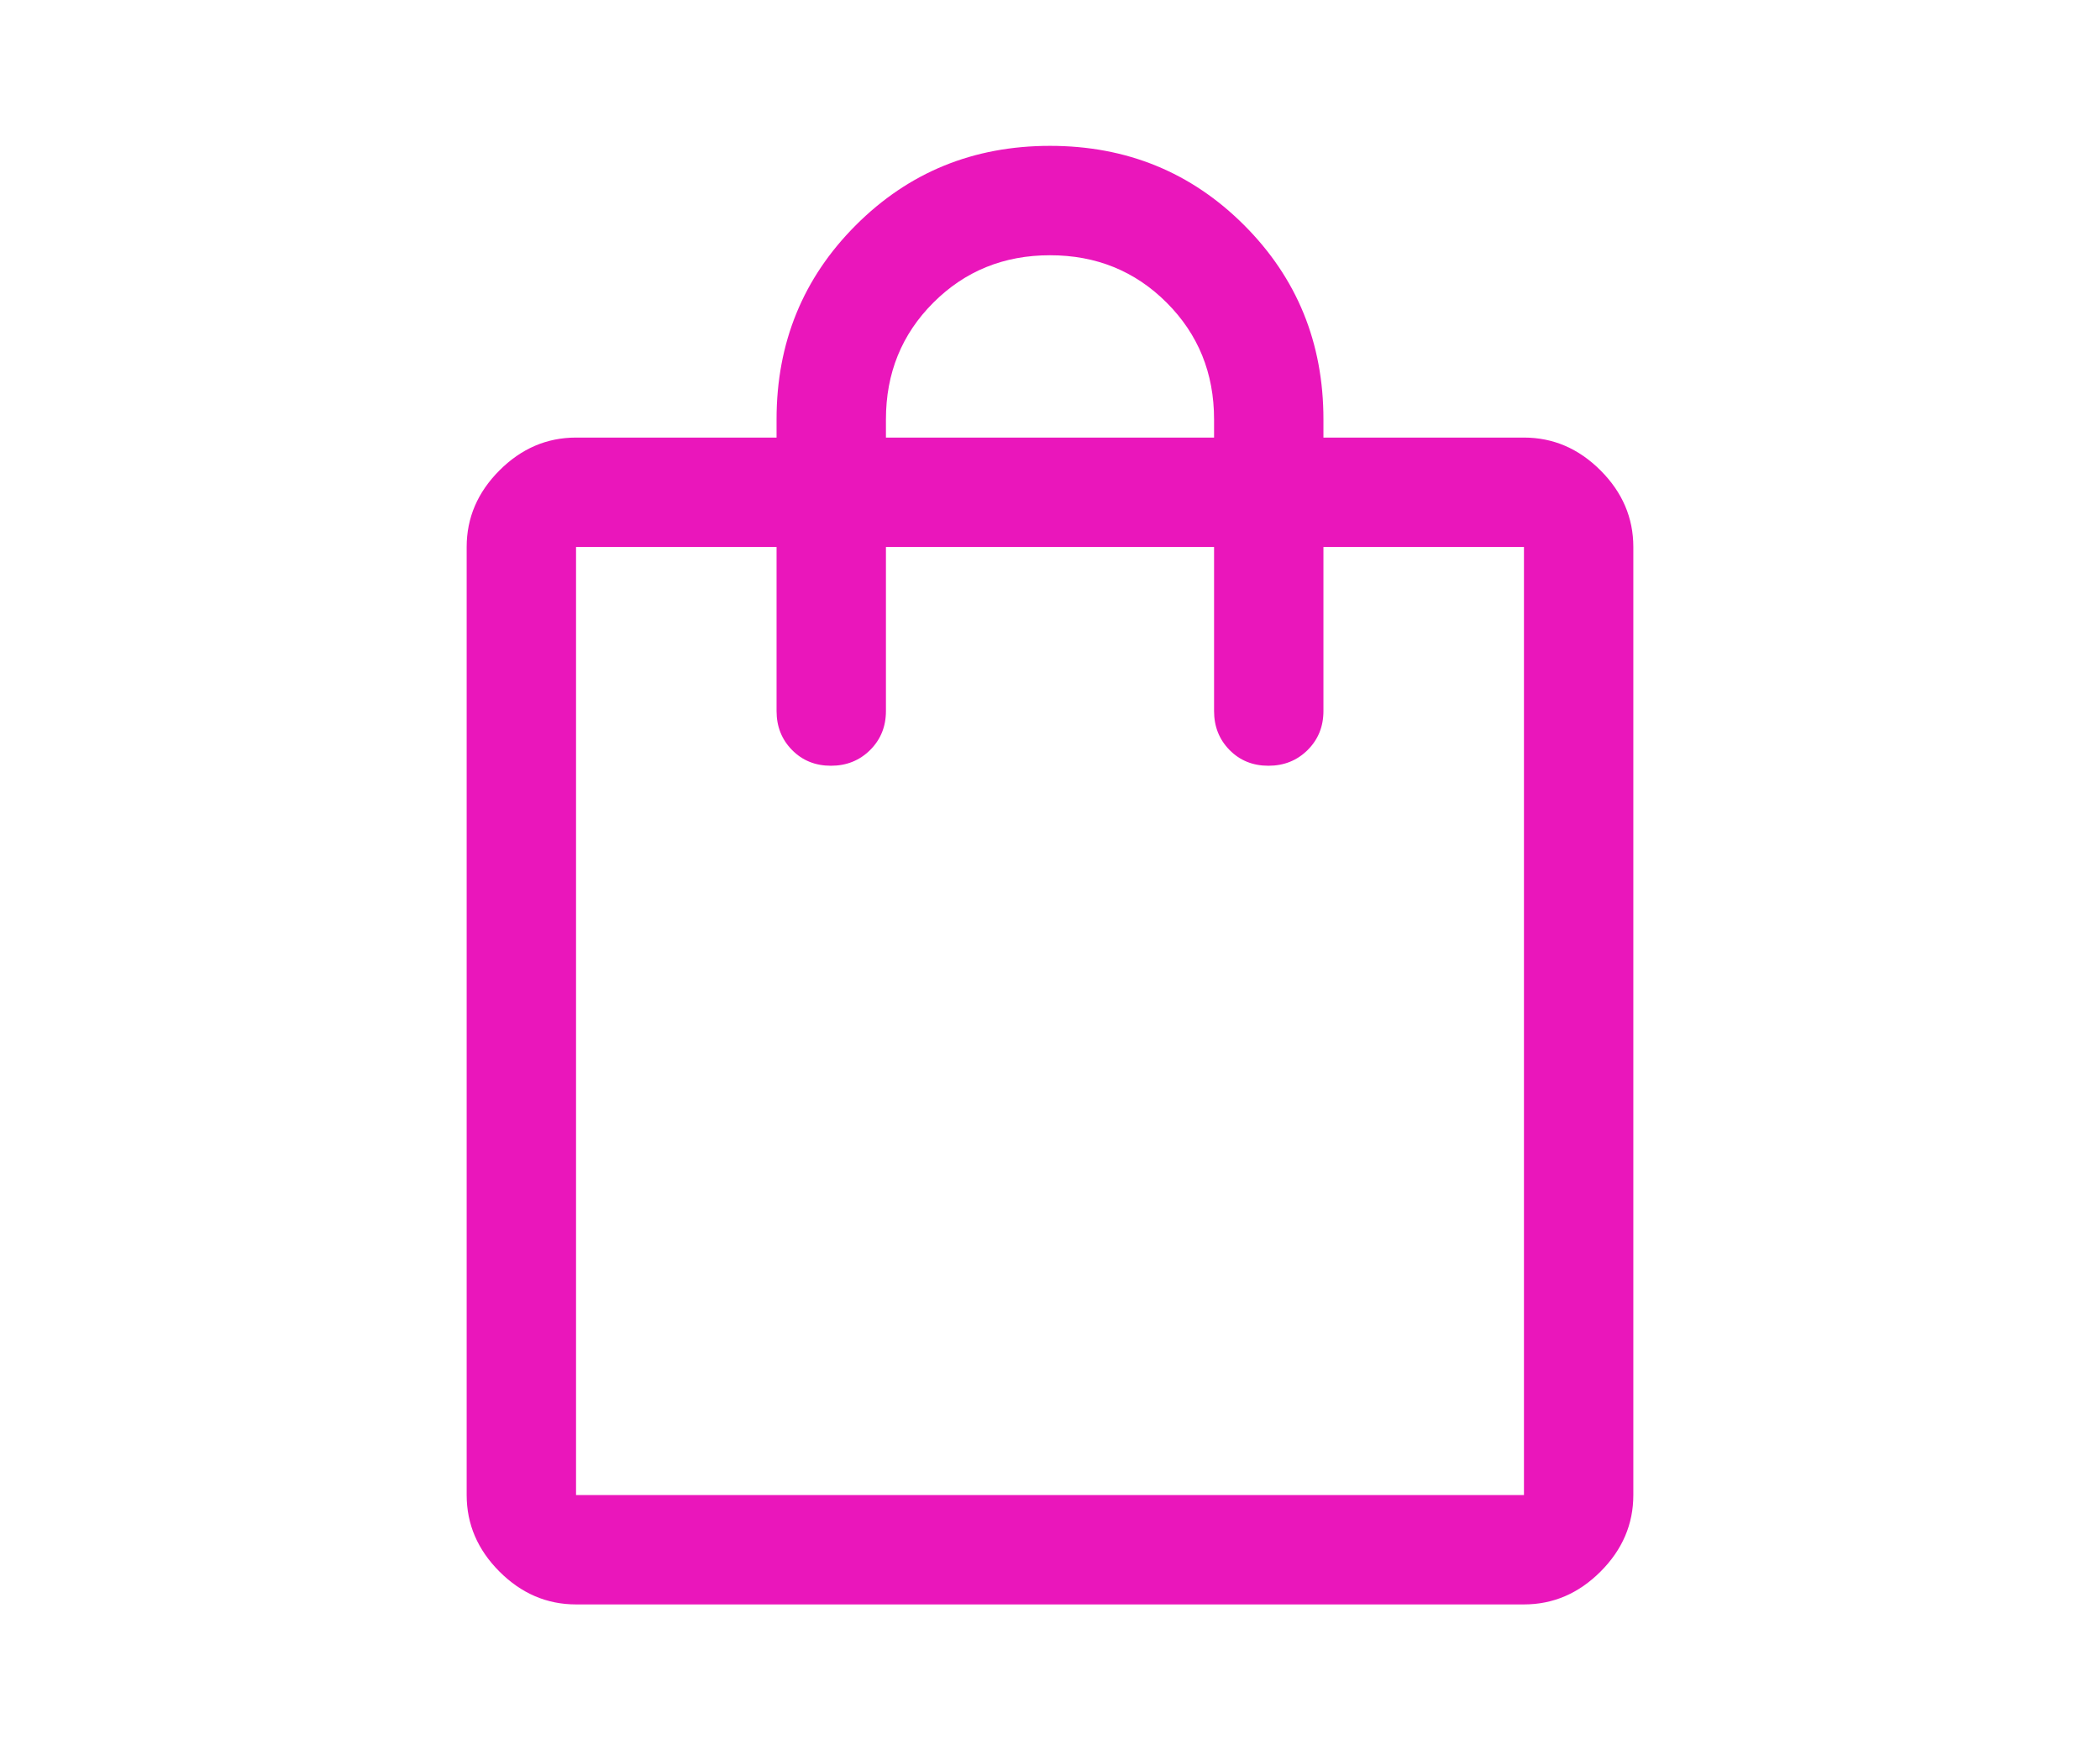 <svg xmlns="http://www.w3.org/2000/svg" height="25" viewBox="0 96 960 960" width="30" fill="rgba(234, 22, 187, 1)">
  <path d="M220 976q-24 0-42-18t-18-42V396q0-24 18-42t42-18h110v-10q0-63 43.5-106.5T480 176q63 0 106.5 43.5T630 326v10h110q24 0 42 18t18 42v520q0 24-18 42t-42 18H220Zm0-60h520V396H630v90q0 12.75-8.675 21.375-8.676 8.625-21.5 8.625-12.825 0-21.325-8.625T570 486v-90H390v90q0 12.75-8.675 21.375-8.676 8.625-21.5 8.625-12.825 0-21.325-8.625T330 486v-90H220v520Zm170-580h180v-10q0-38-26-64t-64-26q-38 0-64 26t-26 64v10ZM220 916V396v520Z"/>
</svg>